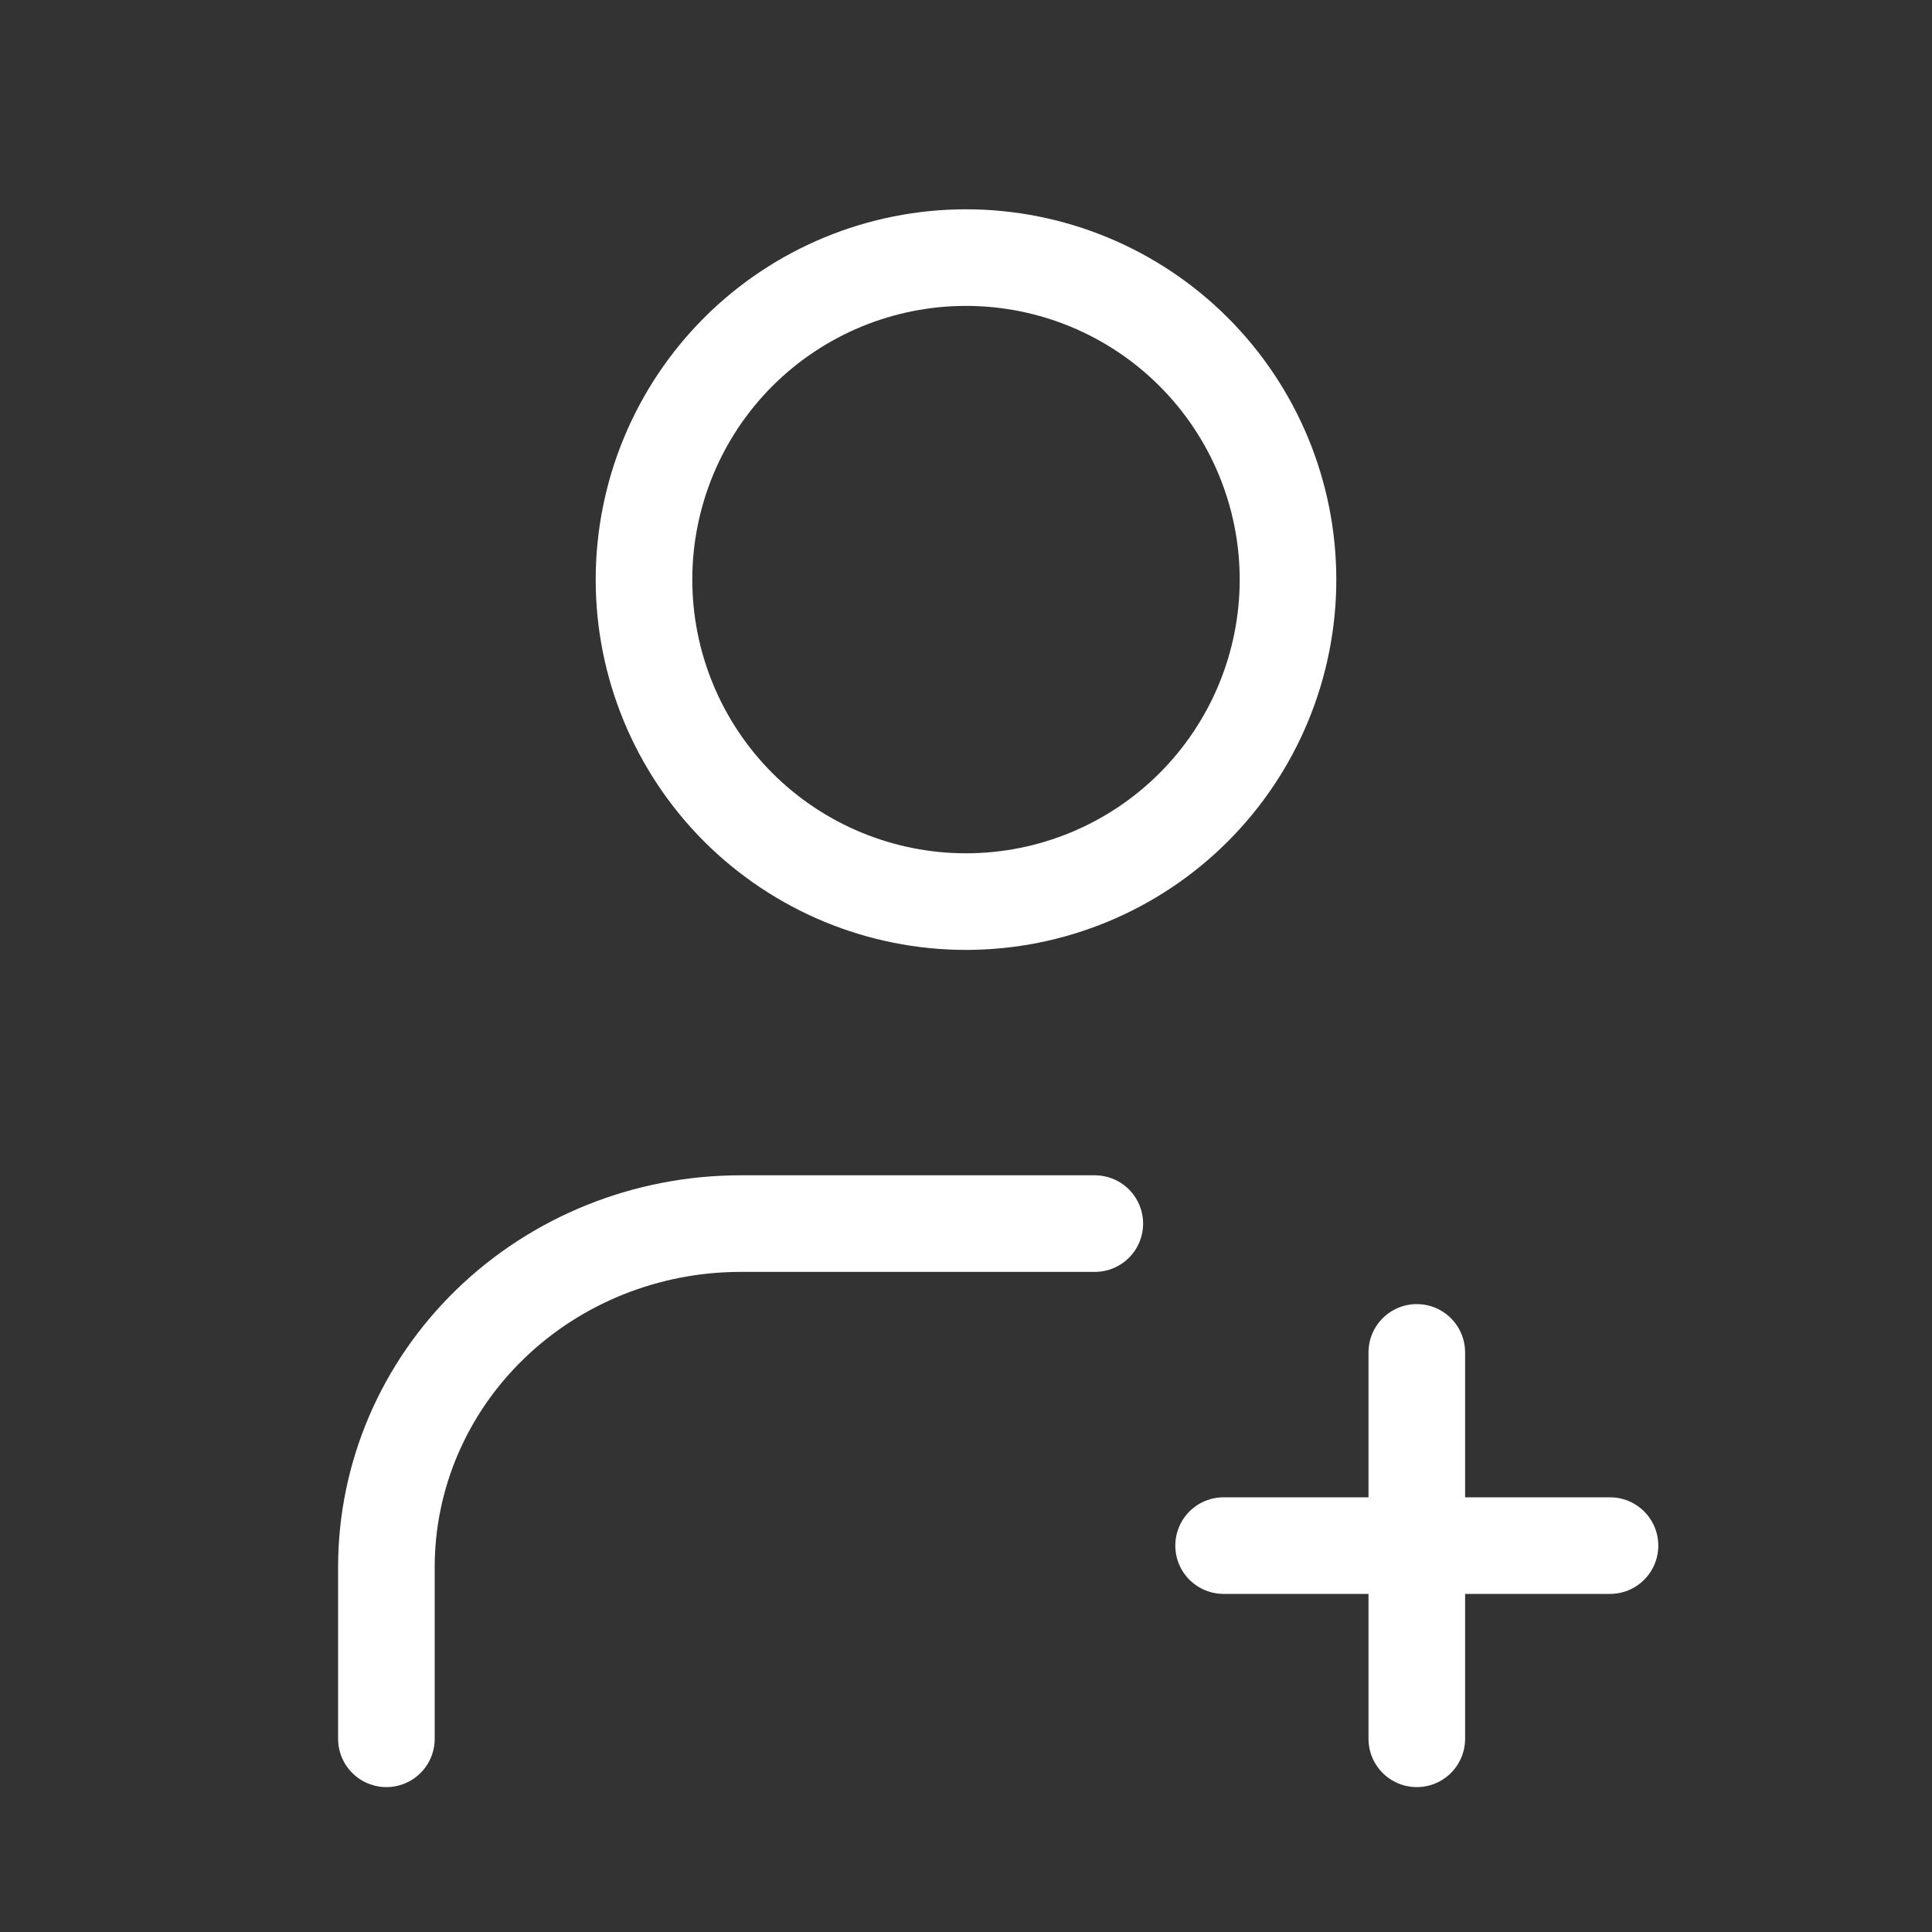 <svg width="30" height="30" viewBox="0 0 30 30" fill="none" xmlns="http://www.w3.org/2000/svg">
<rect x="0" y="0" width="30" height="30" fill="#333333" stroke="none"/>
<path d="M10 9C10 10.326 10.527 11.598 11.464 12.536C12.402 13.473 13.674 14 15 14C16.326 14 17.598 13.473 18.535 12.536C19.473 11.598 20 10.326 20 9C20 7.674 19.473 6.402 18.535 5.464C17.598 4.527 16.326 4 15 4C13.674 4 12.402 4.527 11.464 5.464C10.527 6.402 10 7.674 10 9Z" stroke="white" stroke-width="1.5" stroke-linecap="round" stroke-linejoin="round"/>
<path d="M19 24H25" stroke="white" stroke-width="1.5" stroke-linecap="round" stroke-linejoin="round"/>
<path d="M22 21V27" stroke="white" stroke-width="1.5" stroke-linecap="round" stroke-linejoin="round"/>
<path d="M6 27V24.333C6 22.919 6.579 21.562 7.611 20.562C8.642 19.562 10.041 19 11.5 19H17" stroke="white" stroke-width="1.5" stroke-linecap="round" stroke-linejoin="round"/>
</svg>

